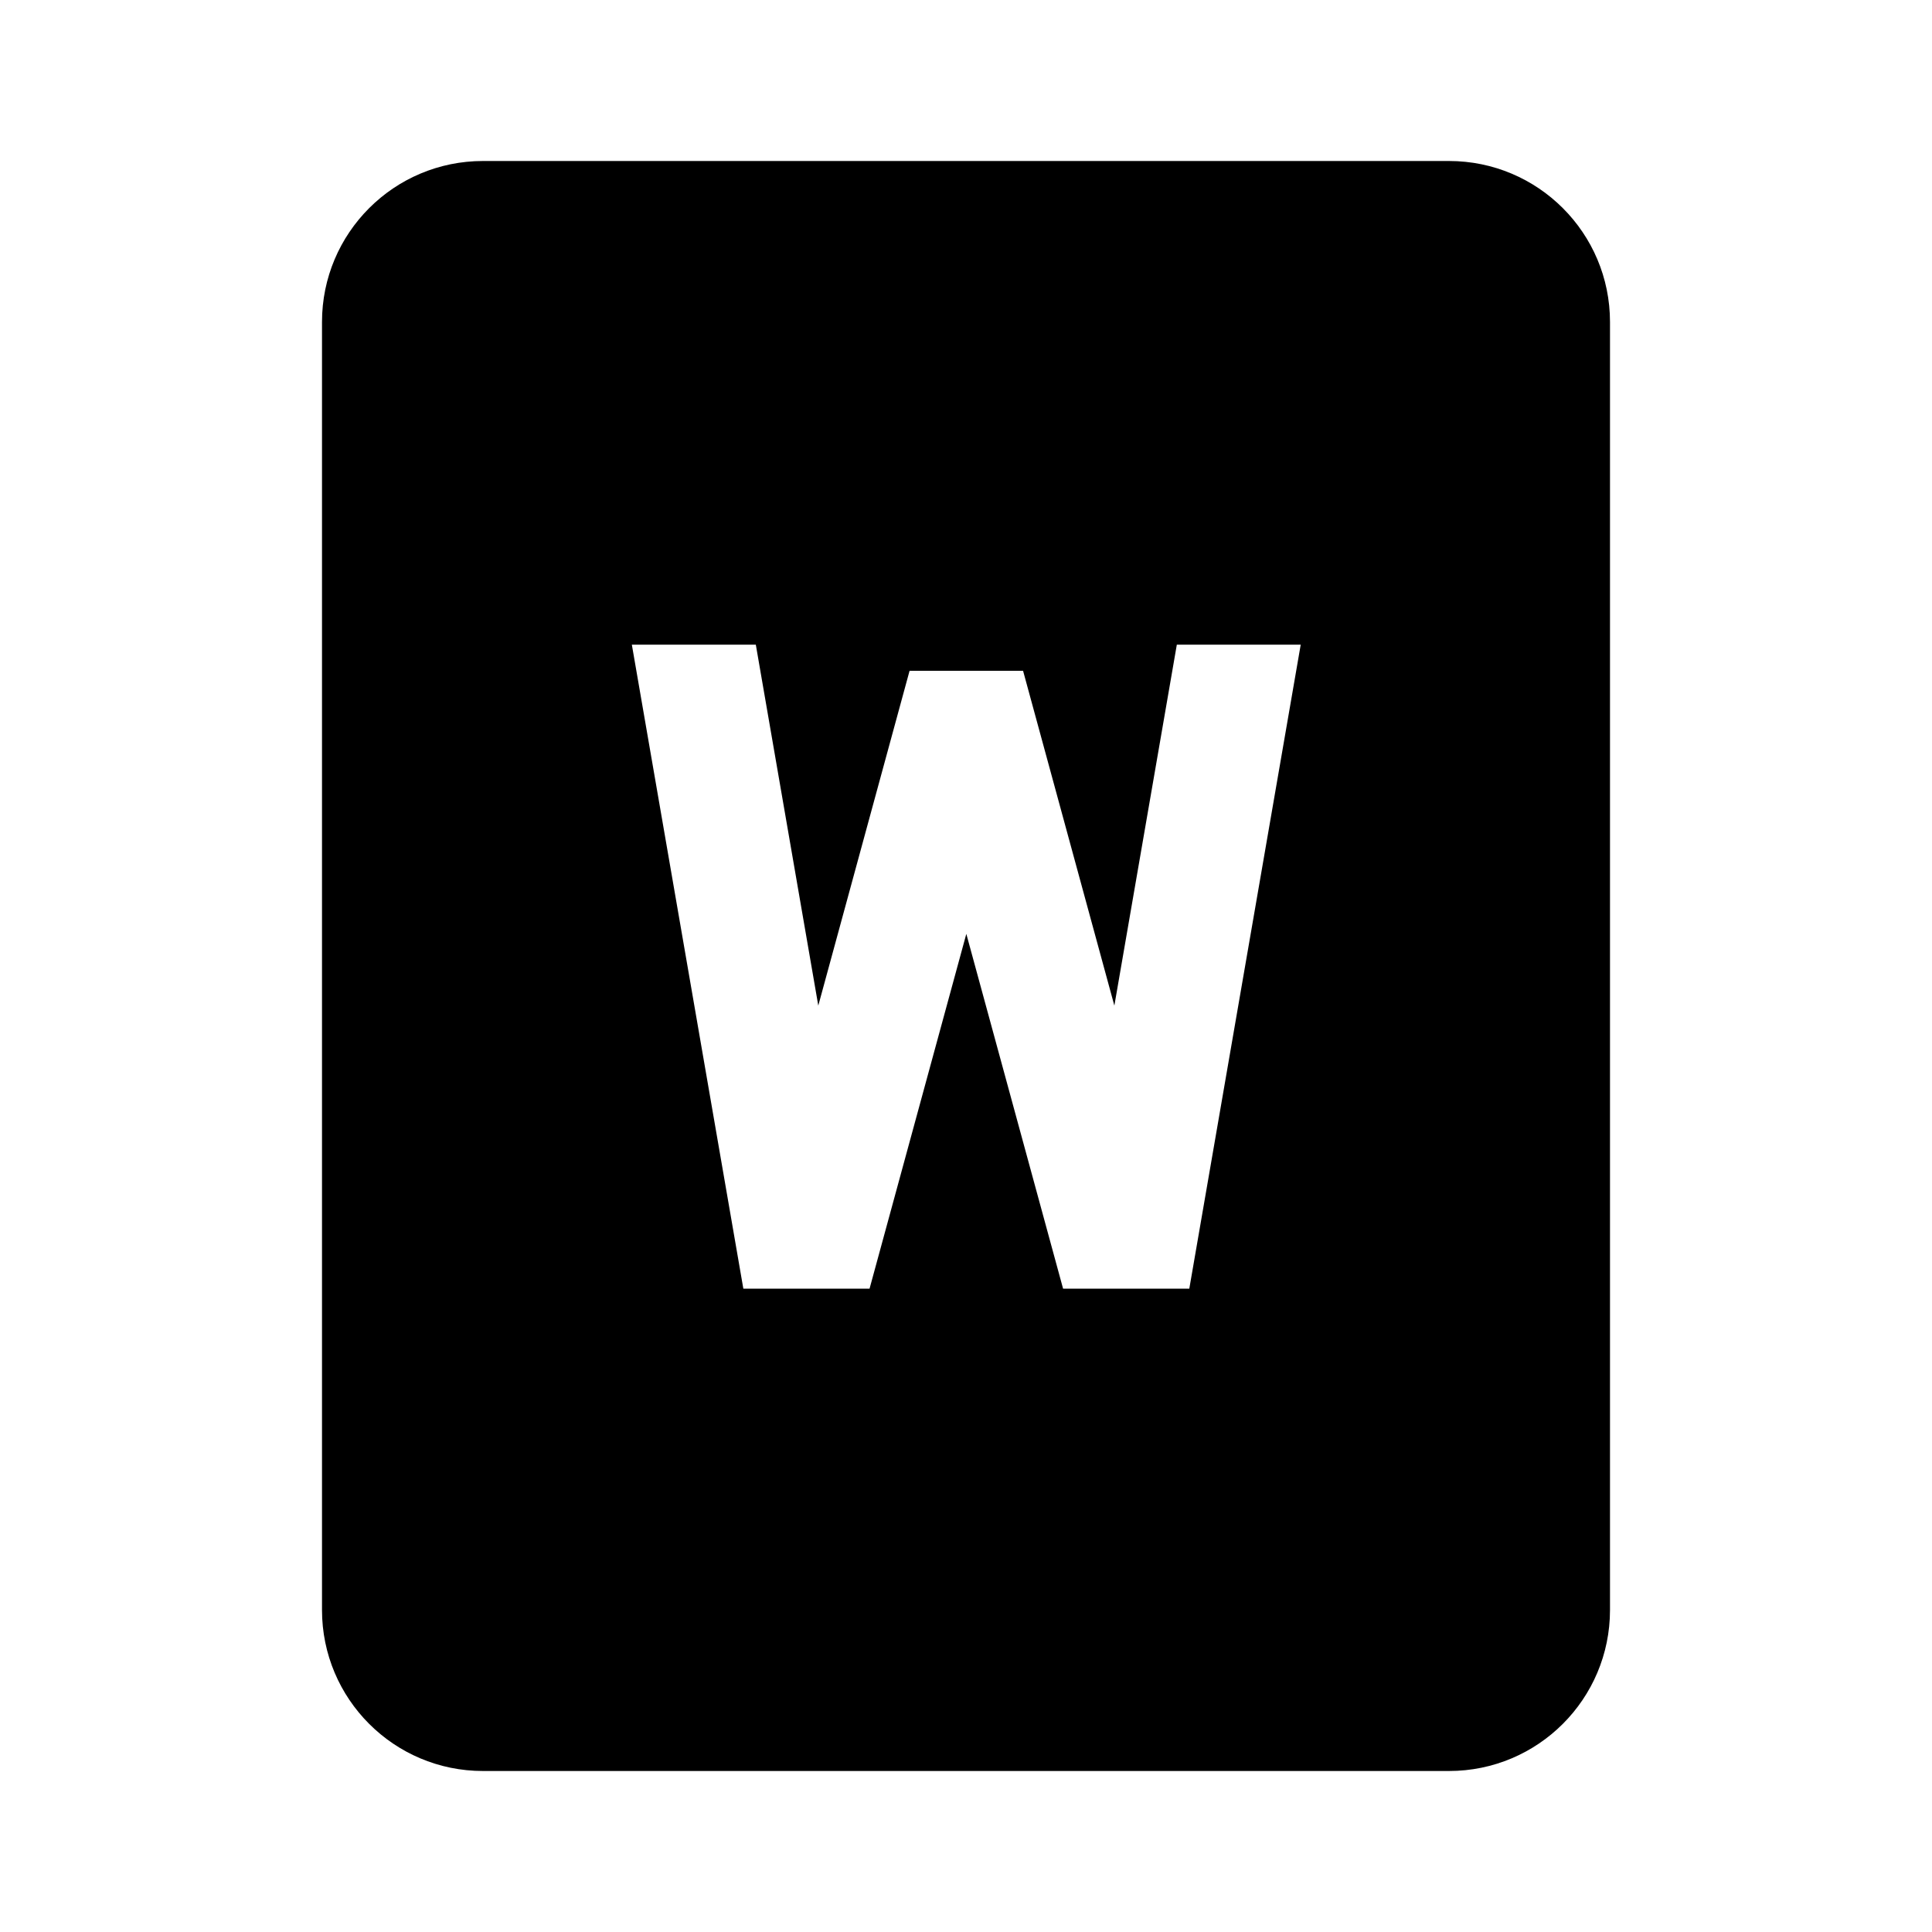 <svg width="24" height="24" viewBox="0 0 24 24" fill="none" xmlns="http://www.w3.org/2000/svg">
<path fill-rule="evenodd" clip-rule="evenodd" d="M6 2C4.895 2 4 2.895 4 4V20C4 21.105 4.895 22 6 22H18C19.105 22 20 21.105 20 20V4C20 2.895 19.105 2 18 2H6ZM7.849 8.008L9.234 16.008H10.802L12.004 11.601L13.206 16.008H14.774L16.158 8.008H14.619L13.843 12.492L12.709 8.333H11.299L10.165 12.492L9.389 8.008H7.849Z" fill="black"/>
</svg>

